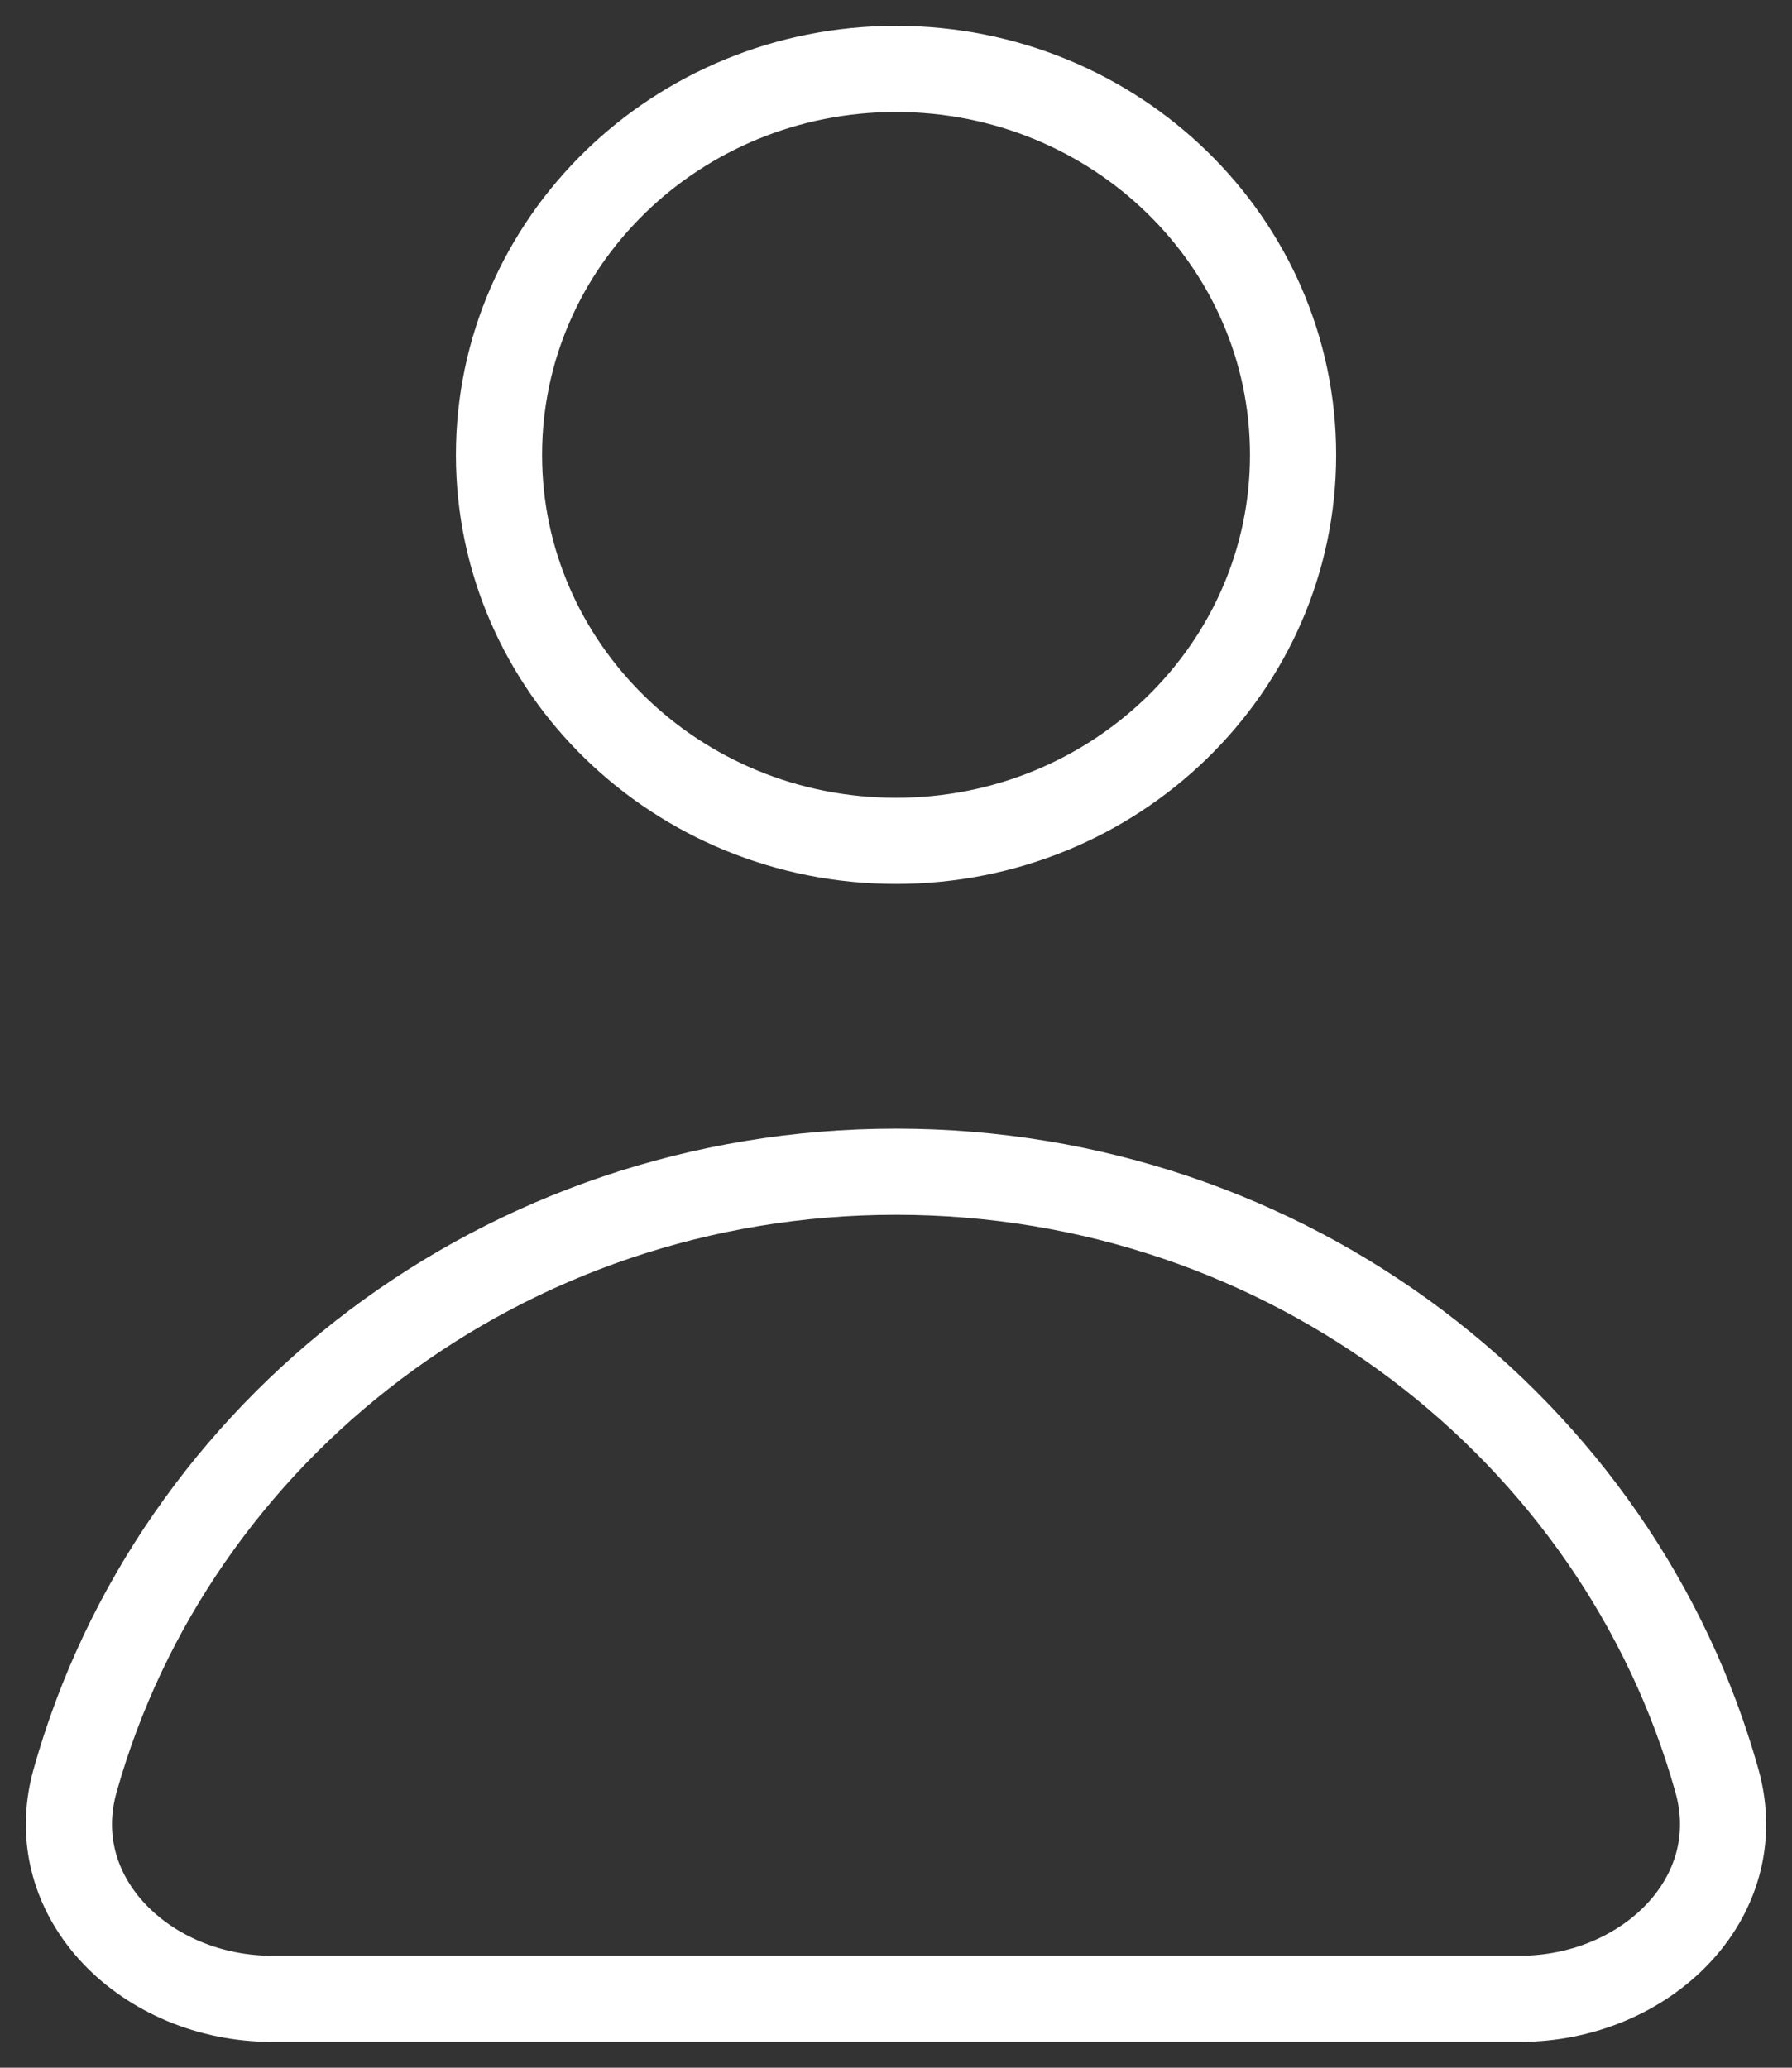 <svg width="26" height="30" viewBox="0 0 26 30" fill="none" xmlns="http://www.w3.org/2000/svg">
<rect x="0" y="0" width="26" height="30" fill="#333333" stroke="none"/>
<g id="resercher">
<path id="Vector" d="M13 17C7.309 17 2.517 20.744 1.089 25.837C0.611 27.542 2.129 29 3.947 29H22.052C23.871 29 25.389 27.542 24.911 25.837C23.483 20.744 18.691 17 13 17Z" stroke="white" stroke-width="1.25" stroke-linecap="round"/>
<path id="Vector_2" d="M18.761 6.6C18.761 9.693 16.182 12.2 13 12.2C9.819 12.2 7.24 9.693 7.24 6.6C7.24 3.507 9.819 1 13 1C16.182 1 18.761 3.507 18.761 6.6Z" stroke="white" stroke-width="1.25" stroke-linecap="round"/>
</g>
</svg>
